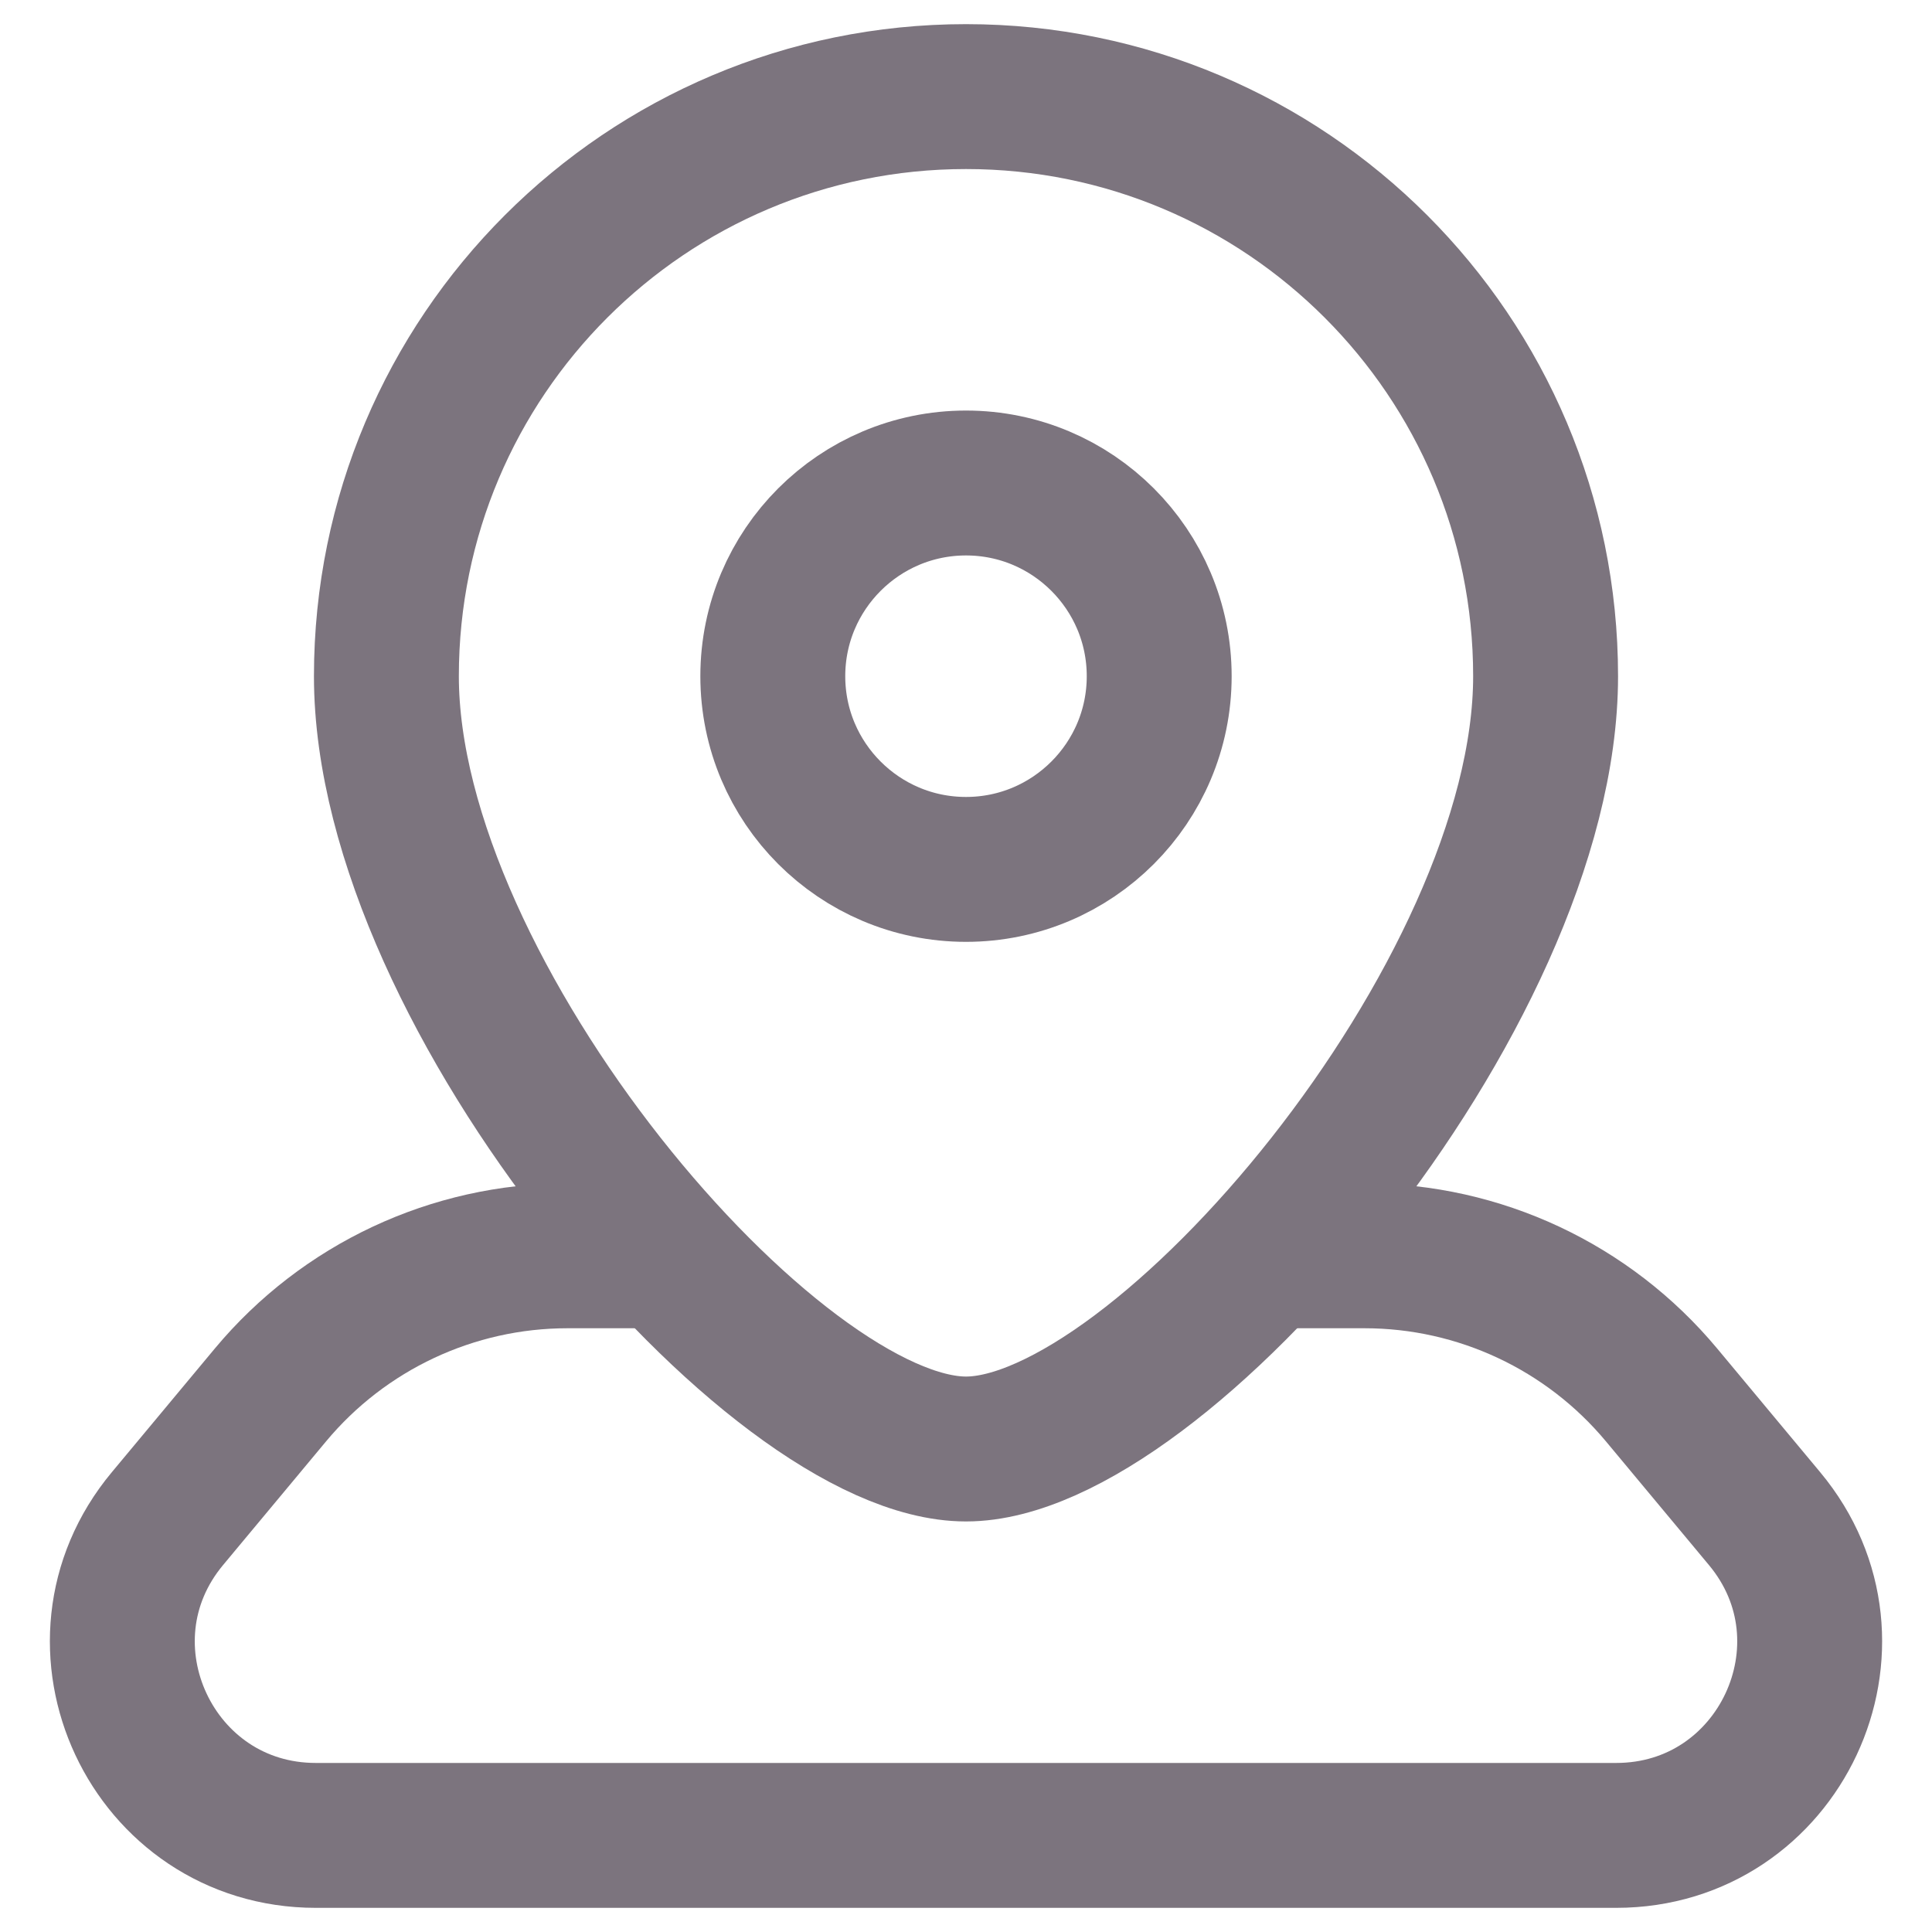 <svg width="10" height="10" viewBox="0 0 10 10" fill="none" xmlns="http://www.w3.org/2000/svg">
<path d="M6 3.5C6 4.052 5.552 4.5 5 4.5C4.448 4.5 4 4.052 4 3.5C4 2.948 4.448 2.5 5 2.5C5.552 2.5 6 2.948 6 3.5Z" stroke="#7C747E" stroke-width="0.75"/>
<path d="M8 3.5C8 5.157 6 7.5 5 7.5C4 7.5 2 5.157 2 3.5C2 1.843 3.343 0.5 5 0.5C6.657 0.5 8 1.843 8 3.5Z" stroke="#7C747E" stroke-width="0.75"/>
<path d="M6.5 6.5H7.063C7.657 6.5 8.22 6.764 8.6 7.22L9.133 7.86C9.676 8.511 9.213 9.5 8.365 9.5H1.635C0.787 9.5 0.324 8.511 0.867 7.86L1.4 7.22C1.78 6.764 2.343 6.5 2.937 6.5H3.5" stroke="#7C747E" stroke-width="0.75" stroke-linejoin="round"/>
</svg>
